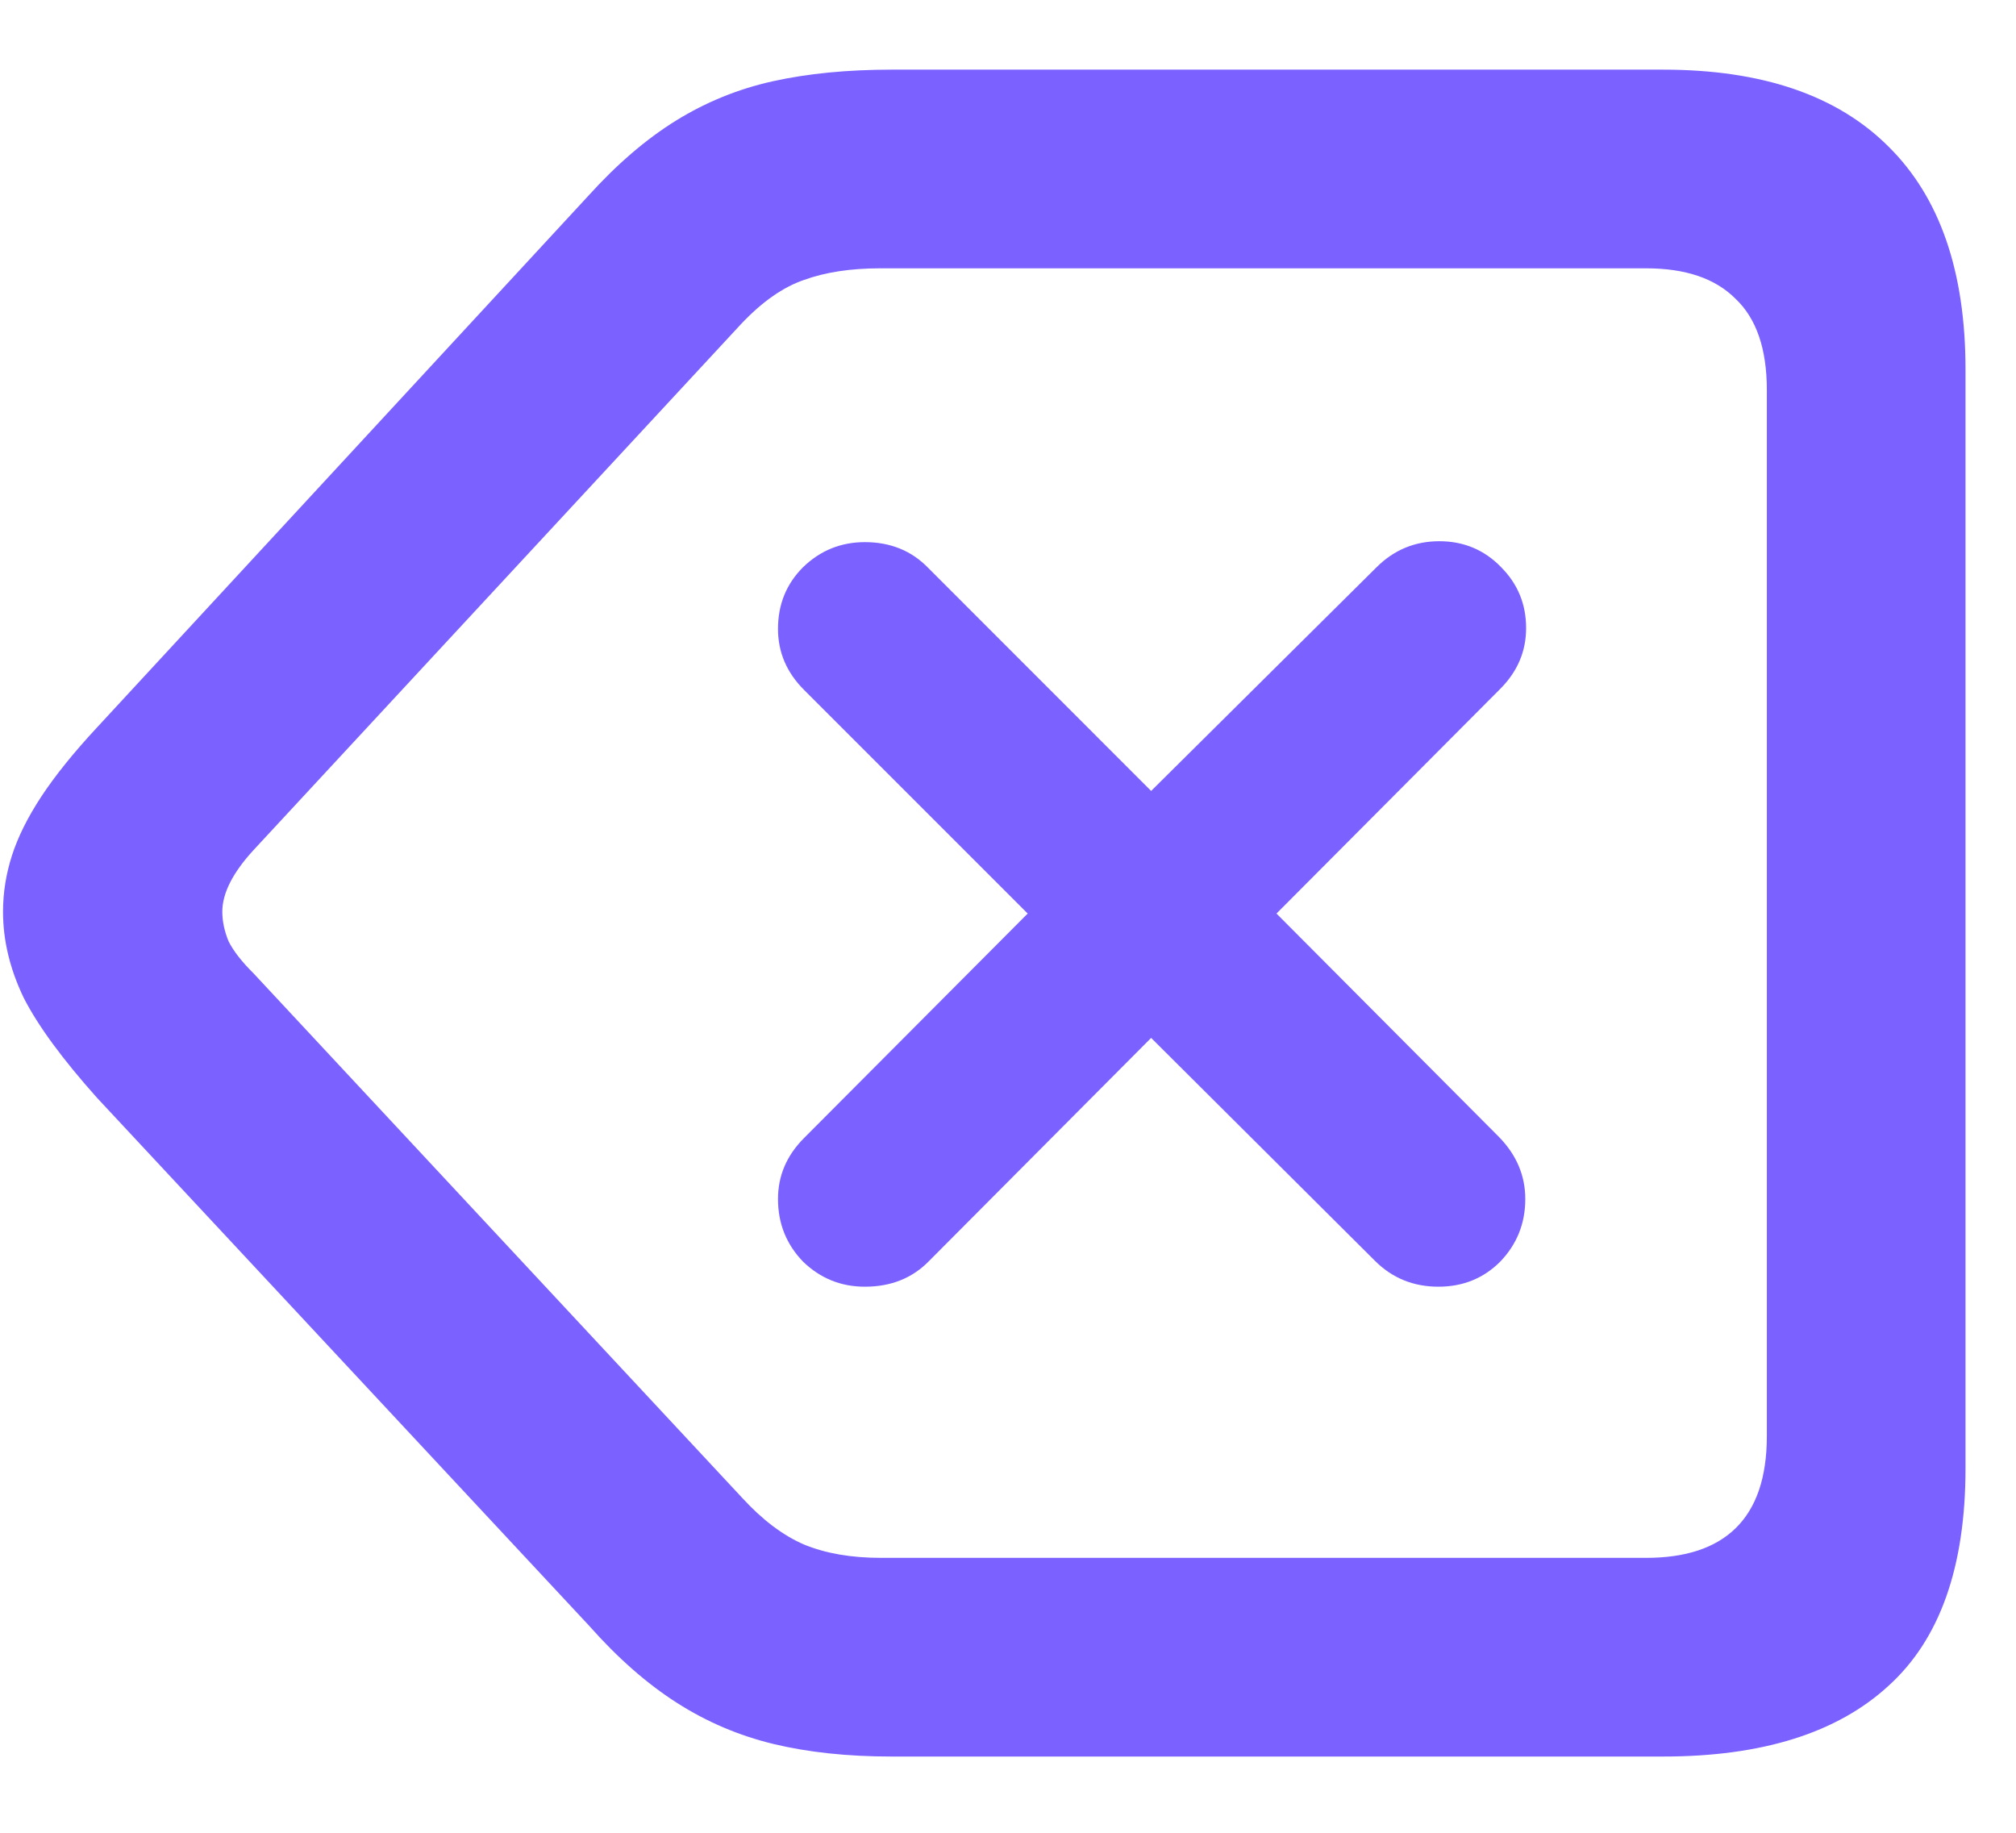 <svg width="22" height="20" viewBox="0 0 22 20" fill="none" xmlns="http://www.w3.org/2000/svg">
<path d="M18.148 19.168C19.229 19.168 20.049 18.911 20.609 18.396C21.169 17.889 21.449 17.098 21.449 16.023V4.031C21.449 2.964 21.169 2.153 20.609 1.6C20.049 1.04 19.229 0.76 18.148 0.76H9.73C9.249 0.76 8.816 0.802 8.432 0.887C8.054 0.971 7.702 1.115 7.377 1.316C7.051 1.518 6.732 1.792 6.42 2.137L1.059 7.938C0.805 8.211 0.603 8.462 0.453 8.689C0.303 8.917 0.196 9.132 0.131 9.334C0.066 9.536 0.033 9.741 0.033 9.949C0.033 10.262 0.108 10.574 0.258 10.887C0.414 11.193 0.681 11.557 1.059 11.98L6.43 17.742C6.742 18.094 7.061 18.374 7.387 18.582C7.712 18.79 8.064 18.94 8.441 19.031C8.819 19.122 9.249 19.168 9.73 19.168H18.148ZM17.963 17H9.613C9.288 17 9.008 16.951 8.773 16.854C8.546 16.756 8.321 16.587 8.1 16.346L2.768 10.623C2.637 10.493 2.546 10.376 2.494 10.271C2.449 10.161 2.426 10.053 2.426 9.949C2.426 9.747 2.54 9.523 2.768 9.275L8.09 3.533C8.318 3.292 8.546 3.133 8.773 3.055C9.008 2.97 9.285 2.928 9.604 2.928H17.963C18.393 2.928 18.718 3.038 18.939 3.26C19.167 3.475 19.281 3.807 19.281 4.256V15.672C19.281 16.121 19.167 16.456 18.939 16.678C18.718 16.893 18.393 17 17.963 17ZM9.438 14.041C9.724 14.041 9.958 13.947 10.141 13.758L12.562 11.326L15.004 13.758C15.193 13.947 15.424 14.041 15.697 14.041C15.964 14.041 16.189 13.95 16.371 13.768C16.553 13.579 16.645 13.351 16.645 13.084C16.645 12.83 16.55 12.605 16.361 12.41L13.93 9.969L16.371 7.518C16.56 7.329 16.654 7.107 16.654 6.854C16.654 6.593 16.563 6.372 16.381 6.189C16.199 6.001 15.974 5.906 15.707 5.906C15.44 5.906 15.212 6.001 15.023 6.189L12.562 8.631L10.131 6.199C9.949 6.01 9.717 5.916 9.438 5.916C9.177 5.916 8.952 6.007 8.764 6.189C8.581 6.372 8.49 6.596 8.49 6.863C8.49 7.117 8.585 7.339 8.773 7.527L11.215 9.969L8.773 12.42C8.585 12.609 8.49 12.83 8.49 13.084C8.49 13.351 8.581 13.579 8.764 13.768C8.952 13.95 9.177 14.041 9.438 14.041Z" fill="#7B61FF"/>
</svg>
